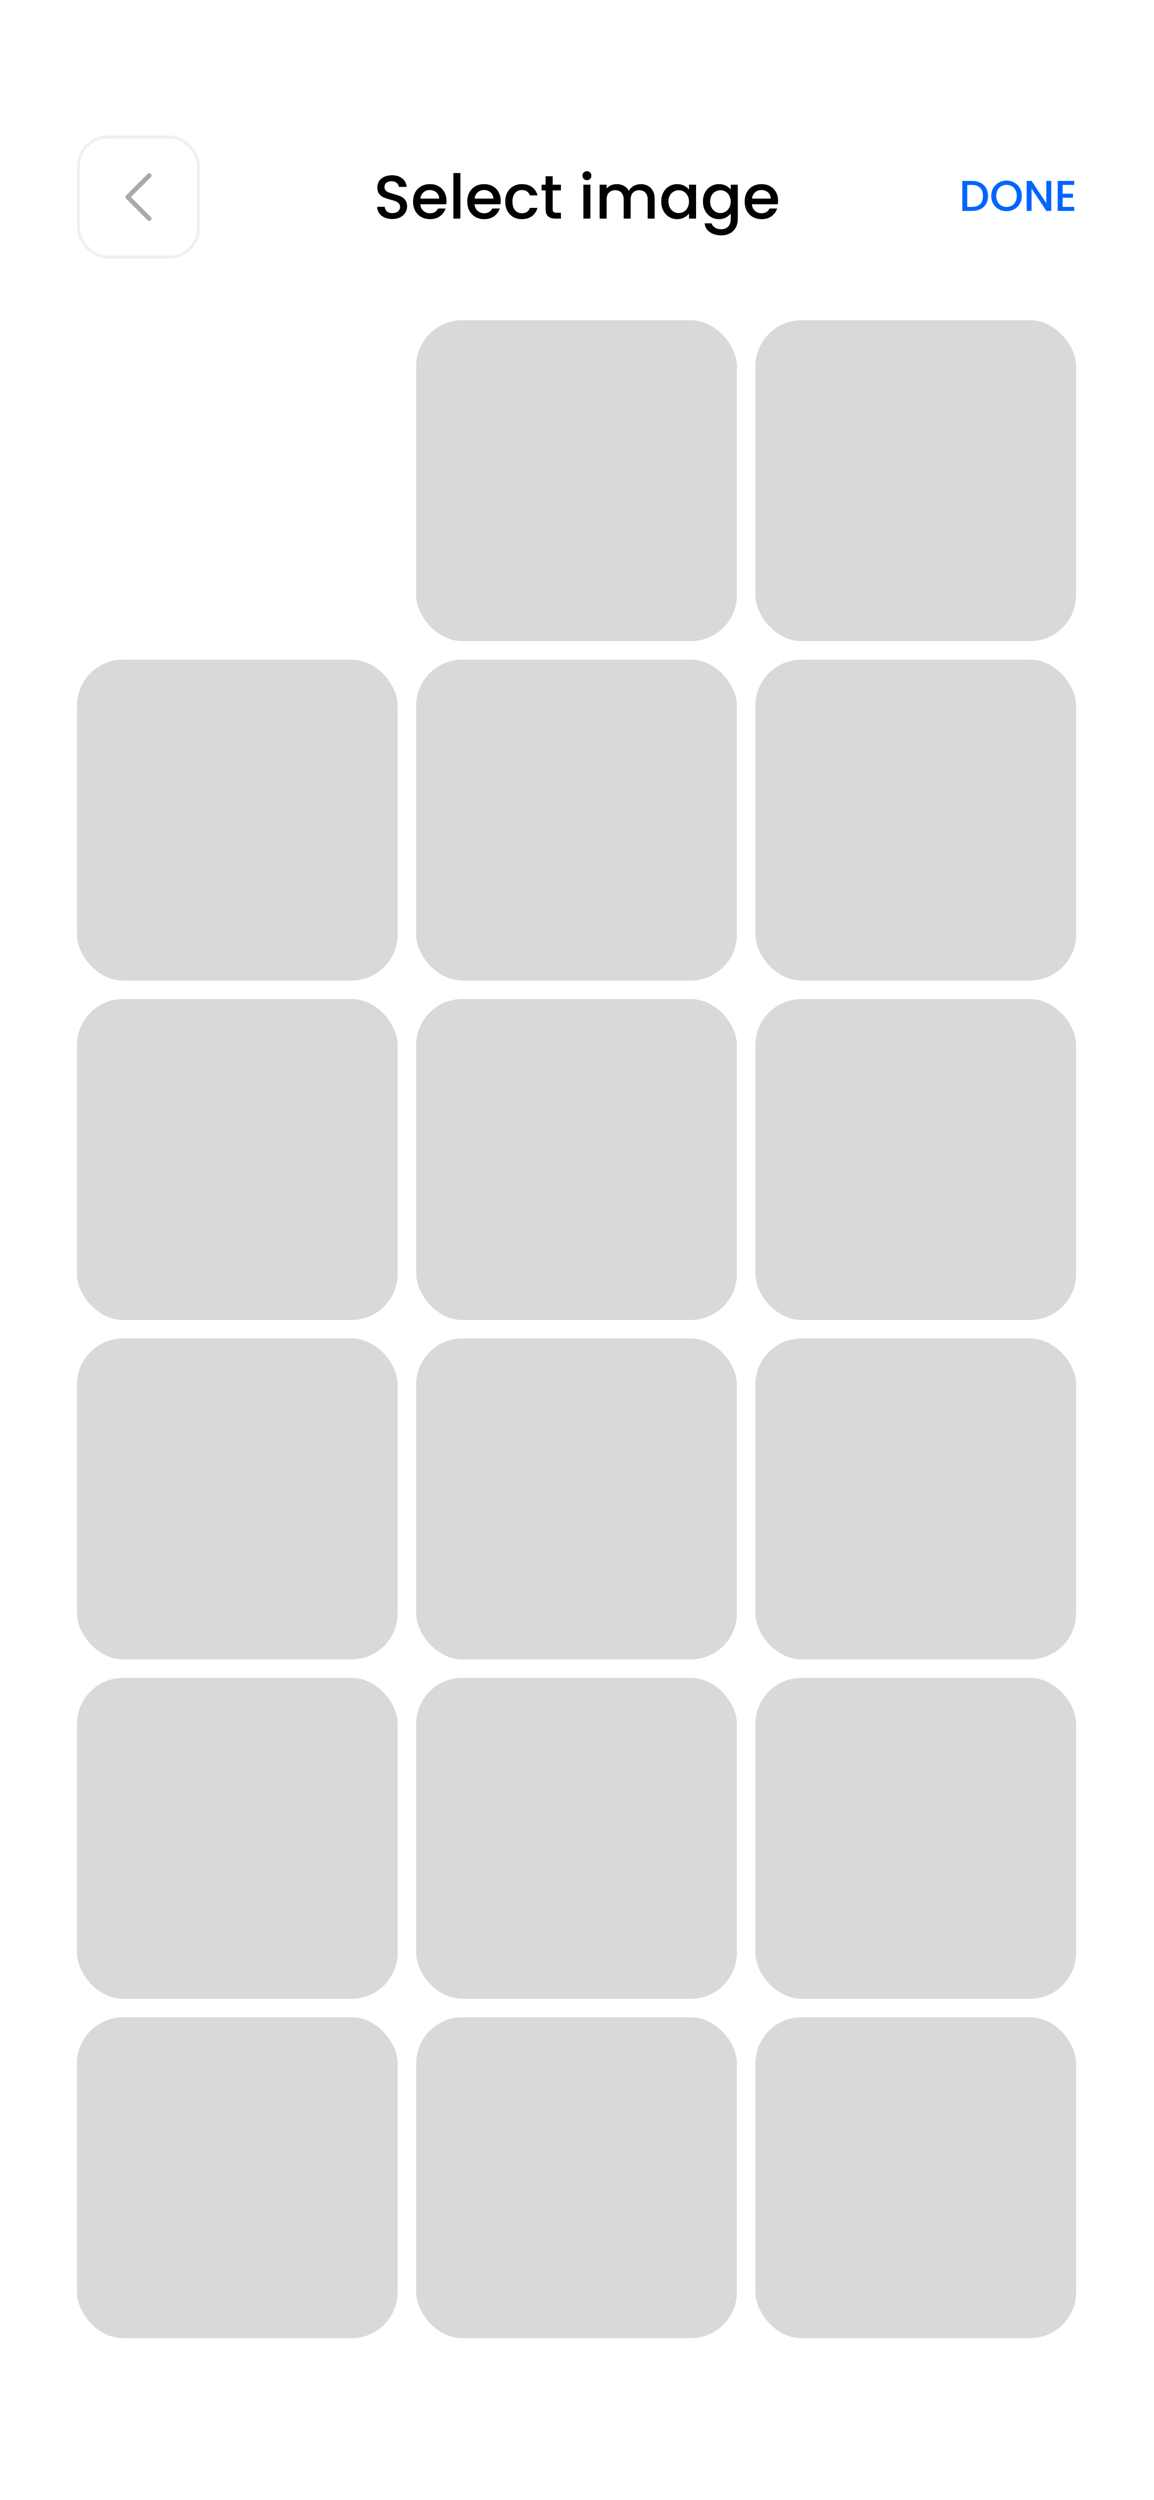 <svg width="375" height="812" viewBox="0 0 375 812" fill="none" xmlns="http://www.w3.org/2000/svg">
<rect width="375" height="812" fill="white"/>
<rect x="25" y="104" width="104.233" height="104.233" rx="15"/>
<rect x="25" y="214.233" width="104.233" height="104.233" rx="15" fill="#D9D9D9"/>
<rect x="25" y="214.233" width="104.233" height="104.233" rx="15"/>
<rect x="25" y="214.233" width="104.233" height="104.233" rx="15"/>
<rect x="25" y="324.467" width="104.233" height="104.233" rx="15" fill="#D9D9D9"/>
<rect x="25" y="324.467" width="104.233" height="104.233" rx="15"/>
<rect x="25" y="324.467" width="104.233" height="104.233" rx="15"/>
<rect x="25" y="434.7" width="104.233" height="104.233" rx="15" fill="#D9D9D9"/>
<rect x="25" y="434.7" width="104.233" height="104.233" rx="15"/>
<rect x="25" y="434.7" width="104.233" height="104.233" rx="15"/>
<rect x="25" y="434.7" width="104.233" height="104.233" rx="15"/>
<rect x="25" y="544.934" width="104.233" height="104.233" rx="15" fill="#D9D9D9"/>
<rect x="25" y="544.934" width="104.233" height="104.233" rx="15"/>
<rect x="25" y="544.934" width="104.233" height="104.233" rx="15"/>
<rect x="25" y="655.167" width="104.233" height="104.233" rx="15" fill="#D9D9D9"/>
<rect x="25" y="655.167" width="104.233" height="104.233" rx="15"/>
<rect x="25" y="655.167" width="104.233" height="104.233" rx="15"/>
<rect x="135.233" y="104" width="104.233" height="104.233" rx="15" fill="#D9D9D9"/>
<rect x="135.233" y="104" width="104.233" height="104.233" rx="15"/>
<rect x="135.233" y="104" width="104.233" height="104.233" rx="15"/>
<rect x="135.233" y="214.233" width="104.233" height="104.233" rx="15" fill="#D9D9D9"/>
<rect x="135.233" y="214.233" width="104.233" height="104.233" rx="15"/>
<rect x="135.233" y="214.233" width="104.233" height="104.233" rx="15"/>
<rect x="135.233" y="324.467" width="104.233" height="104.233" rx="15" fill="#D9D9D9"/>
<rect x="135.233" y="324.467" width="104.233" height="104.233" rx="15"/>
<rect x="135.233" y="324.467" width="104.233" height="104.233" rx="15"/>
<rect x="135.233" y="434.7" width="104.233" height="104.233" rx="15" fill="#D9D9D9"/>
<rect x="135.233" y="434.7" width="104.233" height="104.233" rx="15"/>
<rect x="135.233" y="434.7" width="104.233" height="104.233" rx="15"/>
<rect x="135.233" y="434.7" width="104.233" height="104.233" rx="15"/>
<rect x="135.233" y="434.7" width="104.233" height="104.233" rx="15"/>
<rect x="135.233" y="544.934" width="104.233" height="104.233" rx="15" fill="#D9D9D9"/>
<rect x="135.233" y="544.934" width="104.233" height="104.233" rx="15"/>
<rect x="135.233" y="544.934" width="104.233" height="104.233" rx="15"/>
<rect x="135.233" y="655.167" width="104.233" height="104.233" rx="15" fill="#D9D9D9"/>
<rect x="135.233" y="655.167" width="104.233" height="104.233" rx="15"/>
<rect x="135.233" y="655.167" width="104.233" height="104.233" rx="15"/>
<rect x="245.466" y="104" width="104.233" height="104.233" rx="15" fill="#D9D9D9"/>
<rect x="245.466" y="104" width="104.233" height="104.233" rx="15"/>
<rect x="245.466" y="104" width="104.233" height="104.233" rx="15"/>
<rect x="245.466" y="214.233" width="104.233" height="104.233" rx="15" fill="#D9D9D9"/>
<rect x="245.466" y="214.233" width="104.233" height="104.233" rx="15"/>
<rect x="245.466" y="214.233" width="104.233" height="104.233" rx="15"/>
<rect x="245.466" y="324.467" width="104.233" height="104.233" rx="15" fill="#D9D9D9"/>
<rect x="245.466" y="324.467" width="104.233" height="104.233" rx="15"/>
<rect x="245.466" y="324.467" width="104.233" height="104.233" rx="15"/>
<rect x="245.466" y="434.7" width="104.233" height="104.233" rx="15" fill="#D9D9D9"/>
<rect x="245.466" y="434.7" width="104.233" height="104.233" rx="15"/>
<rect x="245.466" y="434.7" width="104.233" height="104.233" rx="15"/>
<rect x="245.466" y="544.934" width="104.233" height="104.233" rx="15" fill="#D9D9D9"/>
<rect x="245.466" y="544.934" width="104.233" height="104.233" rx="15"/>
<rect x="245.466" y="544.934" width="104.233" height="104.233" rx="15"/>
<rect x="245.466" y="655.167" width="104.233" height="104.233" rx="15" fill="#D9D9D9"/>
<rect x="245.466" y="655.167" width="104.233" height="104.233" rx="15"/>
<rect x="245.466" y="655.167" width="104.233" height="104.233" rx="15"/>
<rect x="245.466" y="655.167" width="104.233" height="104.233" rx="15"/>
<rect x="64.5" y="83.5" width="39" height="39" rx="9.5" transform="rotate(180 64.5 83.5)" stroke="#F0F0F0"/>
<path d="M48.5 71L41.5 64L48.5 57" stroke="#AAAAAA" stroke-width="1.5" stroke-linecap="round" stroke-linejoin="round"/>
<path d="M127.496 71.14C126.563 71.14 125.723 70.98 124.976 70.66C124.229 70.327 123.643 69.86 123.216 69.26C122.789 68.66 122.576 67.96 122.576 67.16H125.016C125.069 67.76 125.303 68.253 125.716 68.64C126.143 69.027 126.736 69.22 127.496 69.22C128.283 69.22 128.896 69.033 129.336 68.66C129.776 68.273 129.996 67.78 129.996 67.18C129.996 66.713 129.856 66.333 129.576 66.04C129.309 65.747 128.969 65.52 128.556 65.36C128.156 65.2 127.596 65.027 126.876 64.84C125.969 64.6 125.229 64.36 124.656 64.12C124.096 63.867 123.616 63.48 123.216 62.96C122.816 62.44 122.616 61.747 122.616 60.88C122.616 60.08 122.816 59.38 123.216 58.78C123.616 58.18 124.176 57.72 124.896 57.4C125.616 57.08 126.449 56.92 127.396 56.92C128.743 56.92 129.843 57.26 130.696 57.94C131.563 58.607 132.043 59.527 132.136 60.7H129.616C129.576 60.193 129.336 59.76 128.896 59.4C128.456 59.04 127.876 58.86 127.156 58.86C126.503 58.86 125.969 59.027 125.556 59.36C125.143 59.693 124.936 60.173 124.936 60.8C124.936 61.227 125.063 61.58 125.316 61.86C125.583 62.127 125.916 62.34 126.316 62.5C126.716 62.66 127.263 62.833 127.956 63.02C128.876 63.273 129.623 63.527 130.196 63.78C130.783 64.033 131.276 64.427 131.676 64.96C132.089 65.48 132.296 66.18 132.296 67.06C132.296 67.767 132.103 68.433 131.716 69.06C131.343 69.687 130.789 70.193 130.056 70.58C129.336 70.953 128.483 71.14 127.496 71.14ZM145.086 65.22C145.086 65.633 145.06 66.007 145.006 66.34H136.586C136.653 67.22 136.98 67.927 137.566 68.46C138.153 68.993 138.873 69.26 139.726 69.26C140.953 69.26 141.82 68.747 142.326 67.72H144.786C144.453 68.733 143.846 69.567 142.966 70.22C142.1 70.86 141.02 71.18 139.726 71.18C138.673 71.18 137.726 70.947 136.886 70.48C136.06 70 135.406 69.333 134.926 68.48C134.46 67.613 134.226 66.613 134.226 65.48C134.226 64.347 134.453 63.353 134.906 62.5C135.373 61.633 136.02 60.967 136.846 60.5C137.686 60.033 138.646 59.8 139.726 59.8C140.766 59.8 141.693 60.027 142.506 60.48C143.32 60.933 143.953 61.573 144.406 62.4C144.86 63.213 145.086 64.153 145.086 65.22ZM142.706 64.5C142.693 63.66 142.393 62.987 141.806 62.48C141.22 61.973 140.493 61.72 139.626 61.72C138.84 61.72 138.166 61.973 137.606 62.48C137.046 62.973 136.713 63.647 136.606 64.5H142.706ZM149.61 56.2V71H147.33V56.2H149.61ZM162.704 65.22C162.704 65.633 162.677 66.007 162.624 66.34H154.204C154.27 67.22 154.597 67.927 155.184 68.46C155.77 68.993 156.49 69.26 157.344 69.26C158.57 69.26 159.437 68.747 159.944 67.72H162.404C162.07 68.733 161.464 69.567 160.584 70.22C159.717 70.86 158.637 71.18 157.344 71.18C156.29 71.18 155.344 70.947 154.504 70.48C153.677 70 153.024 69.333 152.544 68.48C152.077 67.613 151.844 66.613 151.844 65.48C151.844 64.347 152.07 63.353 152.524 62.5C152.99 61.633 153.637 60.967 154.464 60.5C155.304 60.033 156.264 59.8 157.344 59.8C158.384 59.8 159.31 60.027 160.124 60.48C160.937 60.933 161.57 61.573 162.024 62.4C162.477 63.213 162.704 64.153 162.704 65.22ZM160.324 64.5C160.31 63.66 160.01 62.987 159.424 62.48C158.837 61.973 158.11 61.72 157.244 61.72C156.457 61.72 155.784 61.973 155.224 62.48C154.664 62.973 154.33 63.647 154.224 64.5H160.324ZM164.187 65.48C164.187 64.347 164.414 63.353 164.867 62.5C165.334 61.633 165.974 60.967 166.787 60.5C167.601 60.033 168.534 59.8 169.587 59.8C170.921 59.8 172.021 60.12 172.887 60.76C173.767 61.387 174.361 62.287 174.667 63.46H172.207C172.007 62.913 171.687 62.487 171.247 62.18C170.807 61.873 170.254 61.72 169.587 61.72C168.654 61.72 167.907 62.053 167.347 62.72C166.801 63.373 166.527 64.293 166.527 65.48C166.527 66.667 166.801 67.593 167.347 68.26C167.907 68.927 168.654 69.26 169.587 69.26C170.907 69.26 171.781 68.68 172.207 67.52H174.667C174.347 68.64 173.747 69.533 172.867 70.2C171.987 70.853 170.894 71.18 169.587 71.18C168.534 71.18 167.601 70.947 166.787 70.48C165.974 70 165.334 69.333 164.867 68.48C164.414 67.613 164.187 66.613 164.187 65.48ZM179.599 61.84V67.94C179.599 68.353 179.693 68.653 179.879 68.84C180.079 69.013 180.413 69.1 180.879 69.1H182.279V71H180.479C179.453 71 178.666 70.76 178.119 70.28C177.573 69.8 177.299 69.02 177.299 67.94V61.84H175.999V59.98H177.299V57.24H179.599V59.98H182.279V61.84H179.599ZM190.736 58.52C190.323 58.52 189.976 58.38 189.696 58.1C189.416 57.82 189.276 57.473 189.276 57.06C189.276 56.647 189.416 56.3 189.696 56.02C189.976 55.74 190.323 55.6 190.736 55.6C191.136 55.6 191.476 55.74 191.756 56.02C192.036 56.3 192.176 56.647 192.176 57.06C192.176 57.473 192.036 57.82 191.756 58.1C191.476 58.38 191.136 58.52 190.736 58.52ZM191.856 59.98V71H189.576V59.98H191.856ZM208.19 59.8C209.056 59.8 209.83 59.98 210.51 60.34C211.203 60.7 211.743 61.233 212.13 61.94C212.53 62.647 212.73 63.5 212.73 64.5V71H210.47V64.84C210.47 63.853 210.223 63.1 209.73 62.58C209.236 62.047 208.563 61.78 207.71 61.78C206.856 61.78 206.176 62.047 205.67 62.58C205.176 63.1 204.93 63.853 204.93 64.84V71H202.67V64.84C202.67 63.853 202.423 63.1 201.93 62.58C201.436 62.047 200.763 61.78 199.91 61.78C199.056 61.78 198.376 62.047 197.87 62.58C197.376 63.1 197.13 63.853 197.13 64.84V71H194.85V59.98H197.13V61.24C197.503 60.787 197.976 60.433 198.55 60.18C199.123 59.927 199.736 59.8 200.39 59.8C201.27 59.8 202.056 59.987 202.75 60.36C203.443 60.733 203.976 61.273 204.35 61.98C204.683 61.313 205.203 60.787 205.91 60.4C206.616 60 207.376 59.8 208.19 59.8ZM214.871 65.44C214.871 64.333 215.098 63.353 215.551 62.5C216.018 61.647 216.644 60.987 217.431 60.52C218.231 60.04 219.111 59.8 220.071 59.8C220.938 59.8 221.691 59.973 222.331 60.32C222.984 60.653 223.504 61.073 223.891 61.58V59.98H226.191V71H223.891V69.36C223.504 69.88 222.978 70.313 222.311 70.66C221.644 71.007 220.884 71.18 220.031 71.18C219.084 71.18 218.218 70.94 217.431 70.46C216.644 69.967 216.018 69.287 215.551 68.42C215.098 67.54 214.871 66.547 214.871 65.44ZM223.891 65.48C223.891 64.72 223.731 64.06 223.411 63.5C223.104 62.94 222.698 62.513 222.191 62.22C221.684 61.927 221.138 61.78 220.551 61.78C219.964 61.78 219.418 61.927 218.911 62.22C218.404 62.5 217.991 62.92 217.671 63.48C217.364 64.027 217.211 64.68 217.211 65.44C217.211 66.2 217.364 66.867 217.671 67.44C217.991 68.013 218.404 68.453 218.911 68.76C219.431 69.053 219.978 69.2 220.551 69.2C221.138 69.2 221.684 69.053 222.191 68.76C222.698 68.467 223.104 68.04 223.411 67.48C223.731 66.907 223.891 66.24 223.891 65.48ZM233.626 59.8C234.479 59.8 235.232 59.973 235.886 60.32C236.552 60.653 237.072 61.073 237.446 61.58V59.98H239.746V71.18C239.746 72.193 239.532 73.093 239.106 73.88C238.679 74.68 238.059 75.307 237.246 75.76C236.446 76.213 235.486 76.44 234.366 76.44C232.872 76.44 231.632 76.087 230.646 75.38C229.659 74.687 229.099 73.74 228.966 72.54H231.226C231.399 73.113 231.766 73.573 232.326 73.92C232.899 74.28 233.579 74.46 234.366 74.46C235.286 74.46 236.026 74.18 236.586 73.62C237.159 73.06 237.446 72.247 237.446 71.18V69.34C237.059 69.86 236.532 70.3 235.866 70.66C235.212 71.007 234.466 71.18 233.626 71.18C232.666 71.18 231.786 70.94 230.986 70.46C230.199 69.967 229.572 69.287 229.106 68.42C228.652 67.54 228.426 66.547 228.426 65.44C228.426 64.333 228.652 63.353 229.106 62.5C229.572 61.647 230.199 60.987 230.986 60.52C231.786 60.04 232.666 59.8 233.626 59.8ZM237.446 65.48C237.446 64.72 237.286 64.06 236.966 63.5C236.659 62.94 236.252 62.513 235.746 62.22C235.239 61.927 234.692 61.78 234.106 61.78C233.519 61.78 232.972 61.927 232.466 62.22C231.959 62.5 231.546 62.92 231.226 63.48C230.919 64.027 230.766 64.68 230.766 65.44C230.766 66.2 230.919 66.867 231.226 67.44C231.546 68.013 231.959 68.453 232.466 68.76C232.986 69.053 233.532 69.2 234.106 69.2C234.692 69.2 235.239 69.053 235.746 68.76C236.252 68.467 236.659 68.04 236.966 67.48C237.286 66.907 237.446 66.24 237.446 65.48ZM252.84 65.22C252.84 65.633 252.814 66.007 252.76 66.34H244.34C244.407 67.22 244.734 67.927 245.32 68.46C245.907 68.993 246.627 69.26 247.48 69.26C248.707 69.26 249.574 68.747 250.08 67.72H252.54C252.207 68.733 251.6 69.567 250.72 70.22C249.854 70.86 248.774 71.18 247.48 71.18C246.427 71.18 245.48 70.947 244.64 70.48C243.814 70 243.16 69.333 242.68 68.48C242.214 67.613 241.98 66.613 241.98 65.48C241.98 64.347 242.207 63.353 242.66 62.5C243.127 61.633 243.774 60.967 244.6 60.5C245.44 60.033 246.4 59.8 247.48 59.8C248.52 59.8 249.447 60.027 250.26 60.48C251.074 60.933 251.707 61.573 252.16 62.4C252.614 63.213 252.84 64.153 252.84 65.22ZM250.46 64.5C250.447 63.66 250.147 62.987 249.56 62.48C248.974 61.973 248.247 61.72 247.38 61.72C246.594 61.72 245.92 61.973 245.36 62.48C244.8 62.973 244.467 63.647 244.36 64.5H250.46Z" fill="black"/>
<path d="M315.892 58.77C316.928 58.77 317.833 58.971 318.608 59.372C319.392 59.764 319.994 60.333 320.414 61.08C320.843 61.817 321.058 62.681 321.058 63.67C321.058 64.659 320.843 65.518 320.414 66.246C319.994 66.974 319.392 67.534 318.608 67.926C317.833 68.309 316.928 68.5 315.892 68.5H312.714V58.77H315.892ZM315.892 67.198C317.031 67.198 317.903 66.89 318.51 66.274C319.117 65.658 319.42 64.79 319.42 63.67C319.42 62.541 319.117 61.659 318.51 61.024C317.903 60.389 317.031 60.072 315.892 60.072H314.31V67.198H315.892ZM327.078 68.598C326.173 68.598 325.337 68.388 324.572 67.968C323.816 67.539 323.214 66.946 322.766 66.19C322.327 65.425 322.108 64.566 322.108 63.614C322.108 62.662 322.327 61.808 322.766 61.052C323.214 60.296 323.816 59.708 324.572 59.288C325.337 58.859 326.173 58.644 327.078 58.644C327.993 58.644 328.828 58.859 329.584 59.288C330.349 59.708 330.951 60.296 331.39 61.052C331.829 61.808 332.048 62.662 332.048 63.614C332.048 64.566 331.829 65.425 331.39 66.19C330.951 66.946 330.349 67.539 329.584 67.968C328.828 68.388 327.993 68.598 327.078 68.598ZM327.078 67.212C327.722 67.212 328.296 67.067 328.8 66.778C329.304 66.479 329.696 66.059 329.976 65.518C330.265 64.967 330.41 64.333 330.41 63.614C330.41 62.895 330.265 62.265 329.976 61.724C329.696 61.183 329.304 60.767 328.8 60.478C328.296 60.189 327.722 60.044 327.078 60.044C326.434 60.044 325.86 60.189 325.356 60.478C324.852 60.767 324.455 61.183 324.166 61.724C323.886 62.265 323.746 62.895 323.746 63.614C323.746 64.333 323.886 64.967 324.166 65.518C324.455 66.059 324.852 66.479 325.356 66.778C325.86 67.067 326.434 67.212 327.078 67.212ZM341.612 68.5H340.016L335.214 61.234V68.5H333.618V58.756H335.214L340.016 66.008V58.756H341.612V68.5ZM345.304 60.058V62.914H348.664V64.216H345.304V67.198H349.084V68.5H343.708V58.756H349.084V60.058H345.304Z" fill="#0065FF"/>
</svg>
